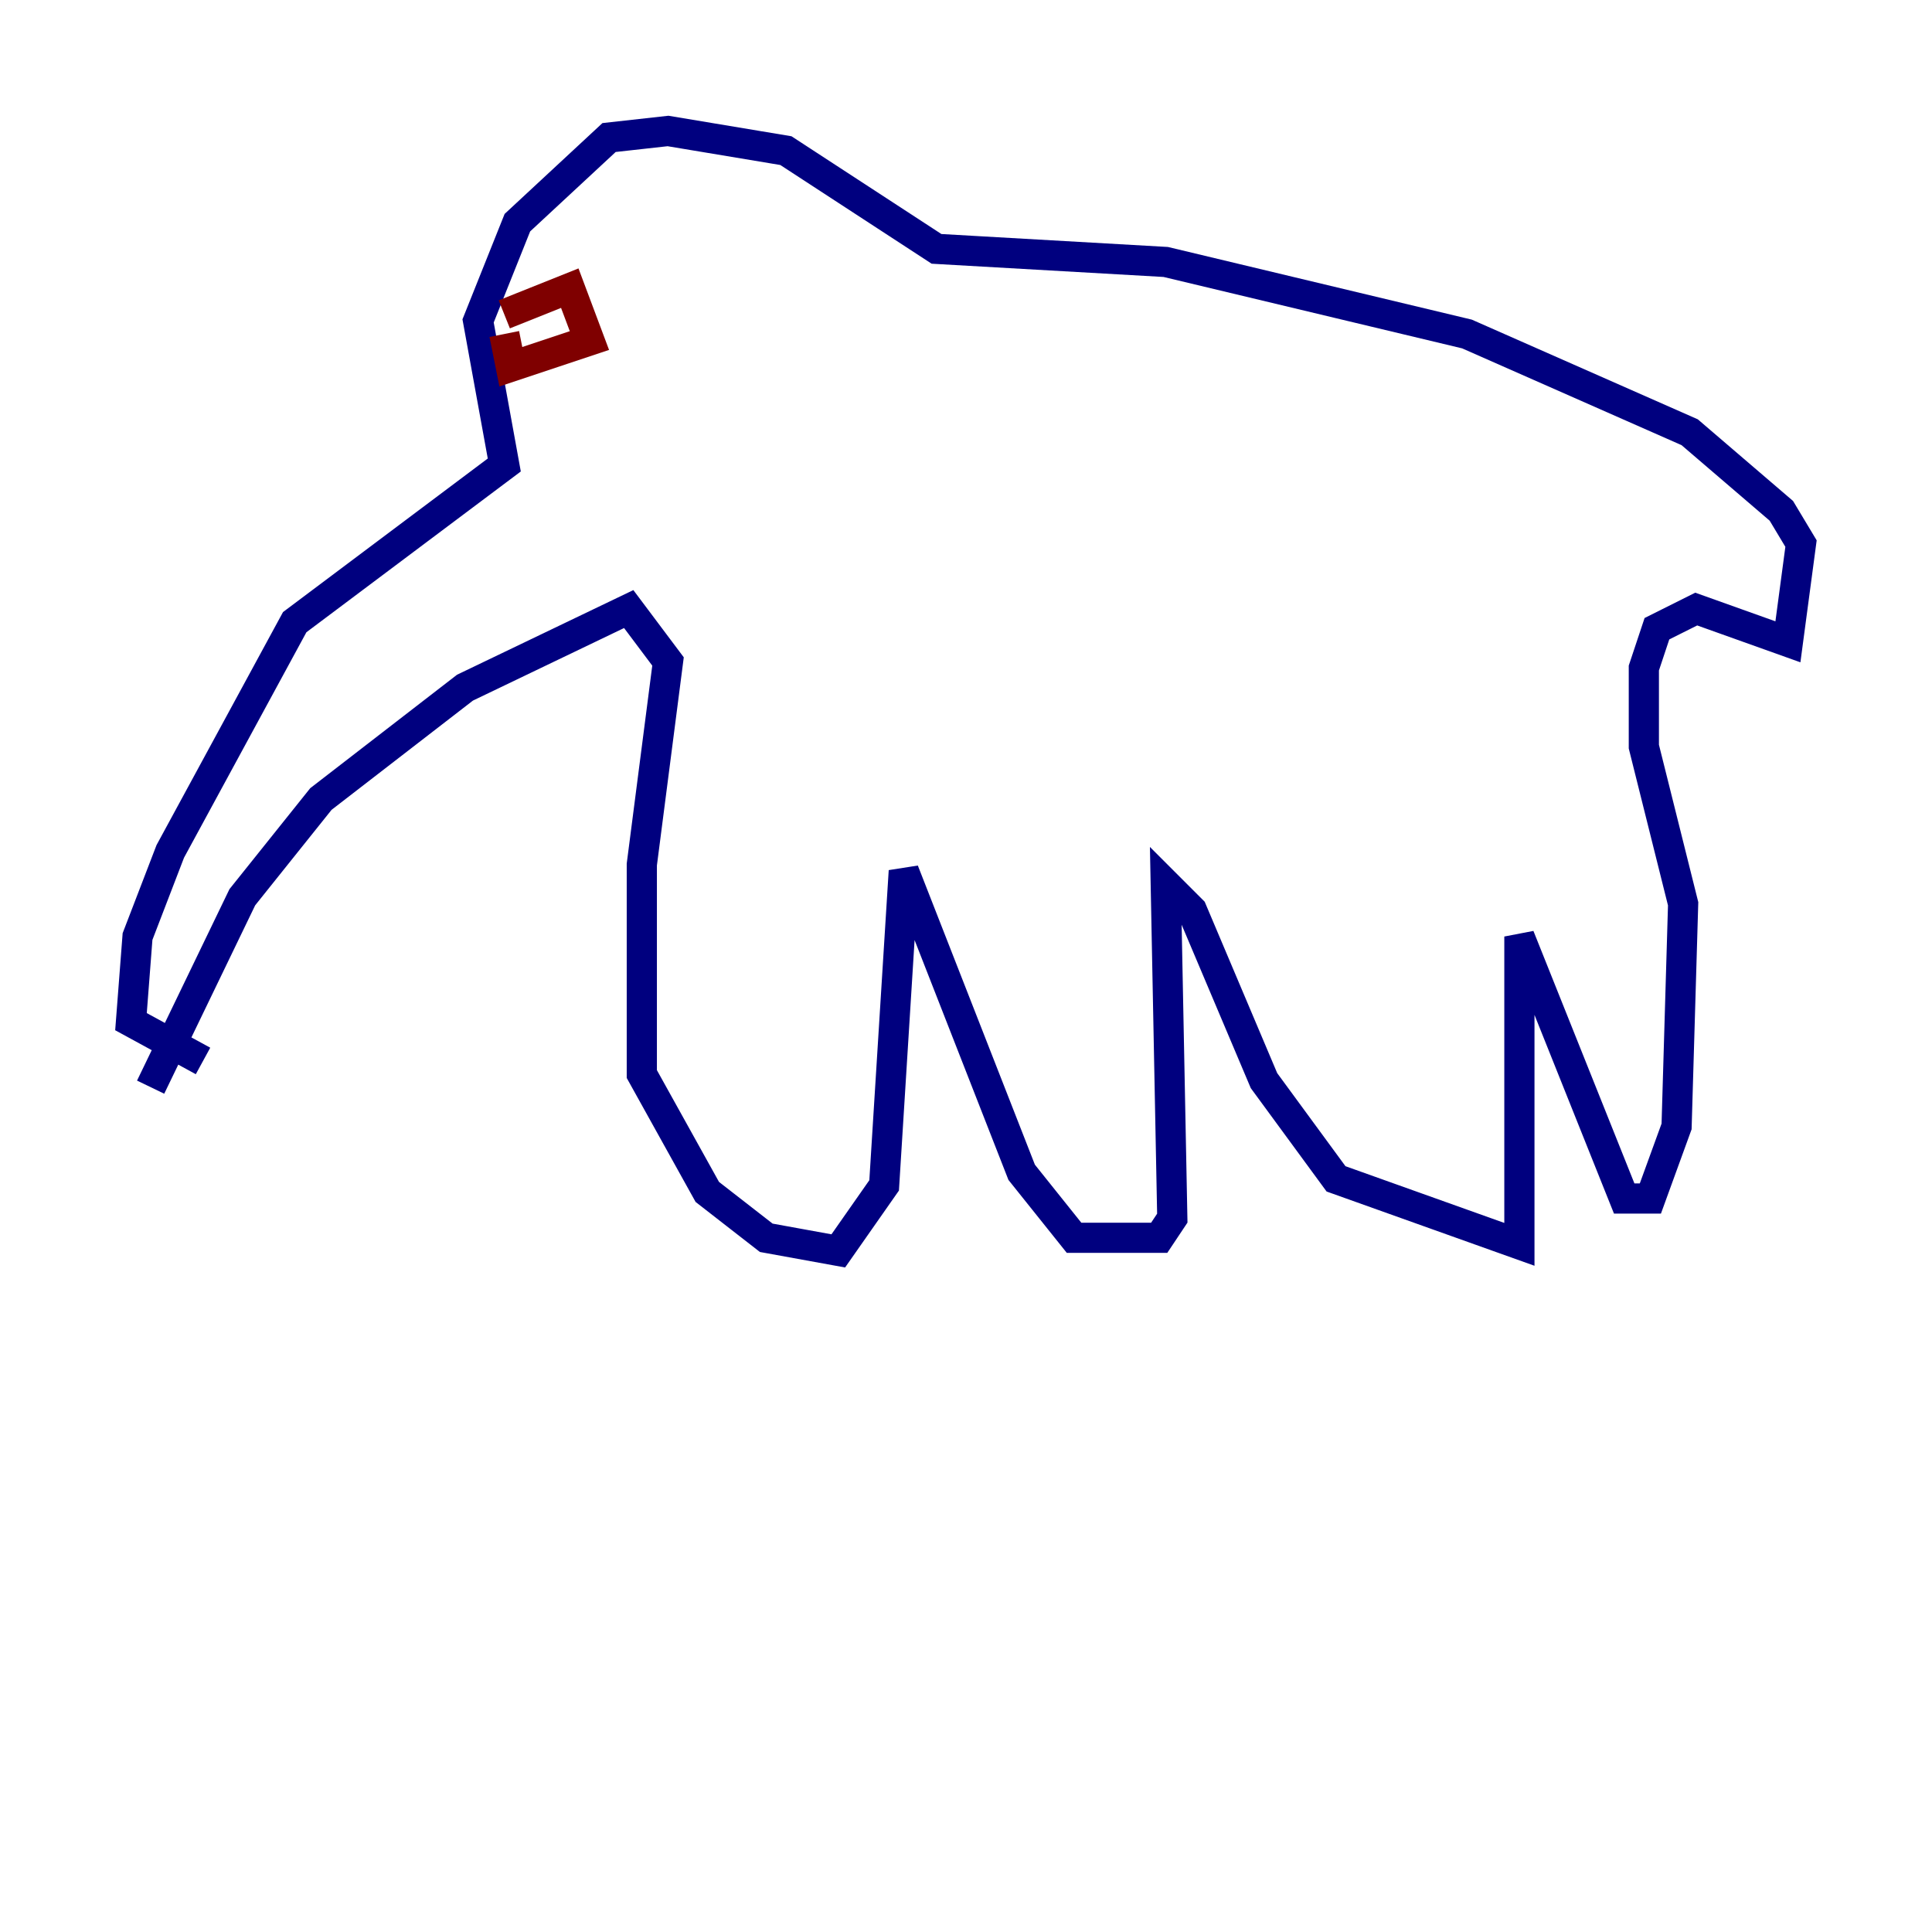 <?xml version="1.0" encoding="utf-8" ?>
<svg baseProfile="tiny" height="128" version="1.2" viewBox="0,0,128,128" width="128" xmlns="http://www.w3.org/2000/svg" xmlns:ev="http://www.w3.org/2001/xml-events" xmlns:xlink="http://www.w3.org/1999/xlink"><defs /><polyline fill="none" points="9.98,72.027 16.054,59.444 21.261,52.936 30.807,45.559 41.654,40.352 44.258,43.824 42.522,57.275 42.522,71.159 46.861,78.969 50.766,82.007 55.539,82.875 58.576,78.536 59.878,57.709 67.688,77.668 71.159,82.007 76.8,82.007 77.668,80.705 77.234,58.576 78.969,60.312 83.742,71.593 88.515,78.102 100.664,82.441 100.664,62.047 107.607,79.403 109.342,79.403 111.078,74.63 111.512,59.878 108.909,49.464 108.909,44.258 109.776,41.654 112.38,40.352 118.454,42.522 119.322,36.014 118.02,33.844 111.946,28.637 97.193,22.129 77.234,17.356 62.047,16.488 52.068,9.98 44.258,8.678 40.352,9.112 34.278,14.752 31.675,21.261 33.41,30.807 19.525,41.22 11.281,56.407 9.112,62.047 8.678,67.688 13.451,70.291" stroke="#00007f" stroke-width="2" /><polyline fill="none" points="33.41,20.827 37.749,19.091 39.051,22.563 33.844,24.298 33.41,22.129" stroke="#7f0000" stroke-width="2" /></svg>